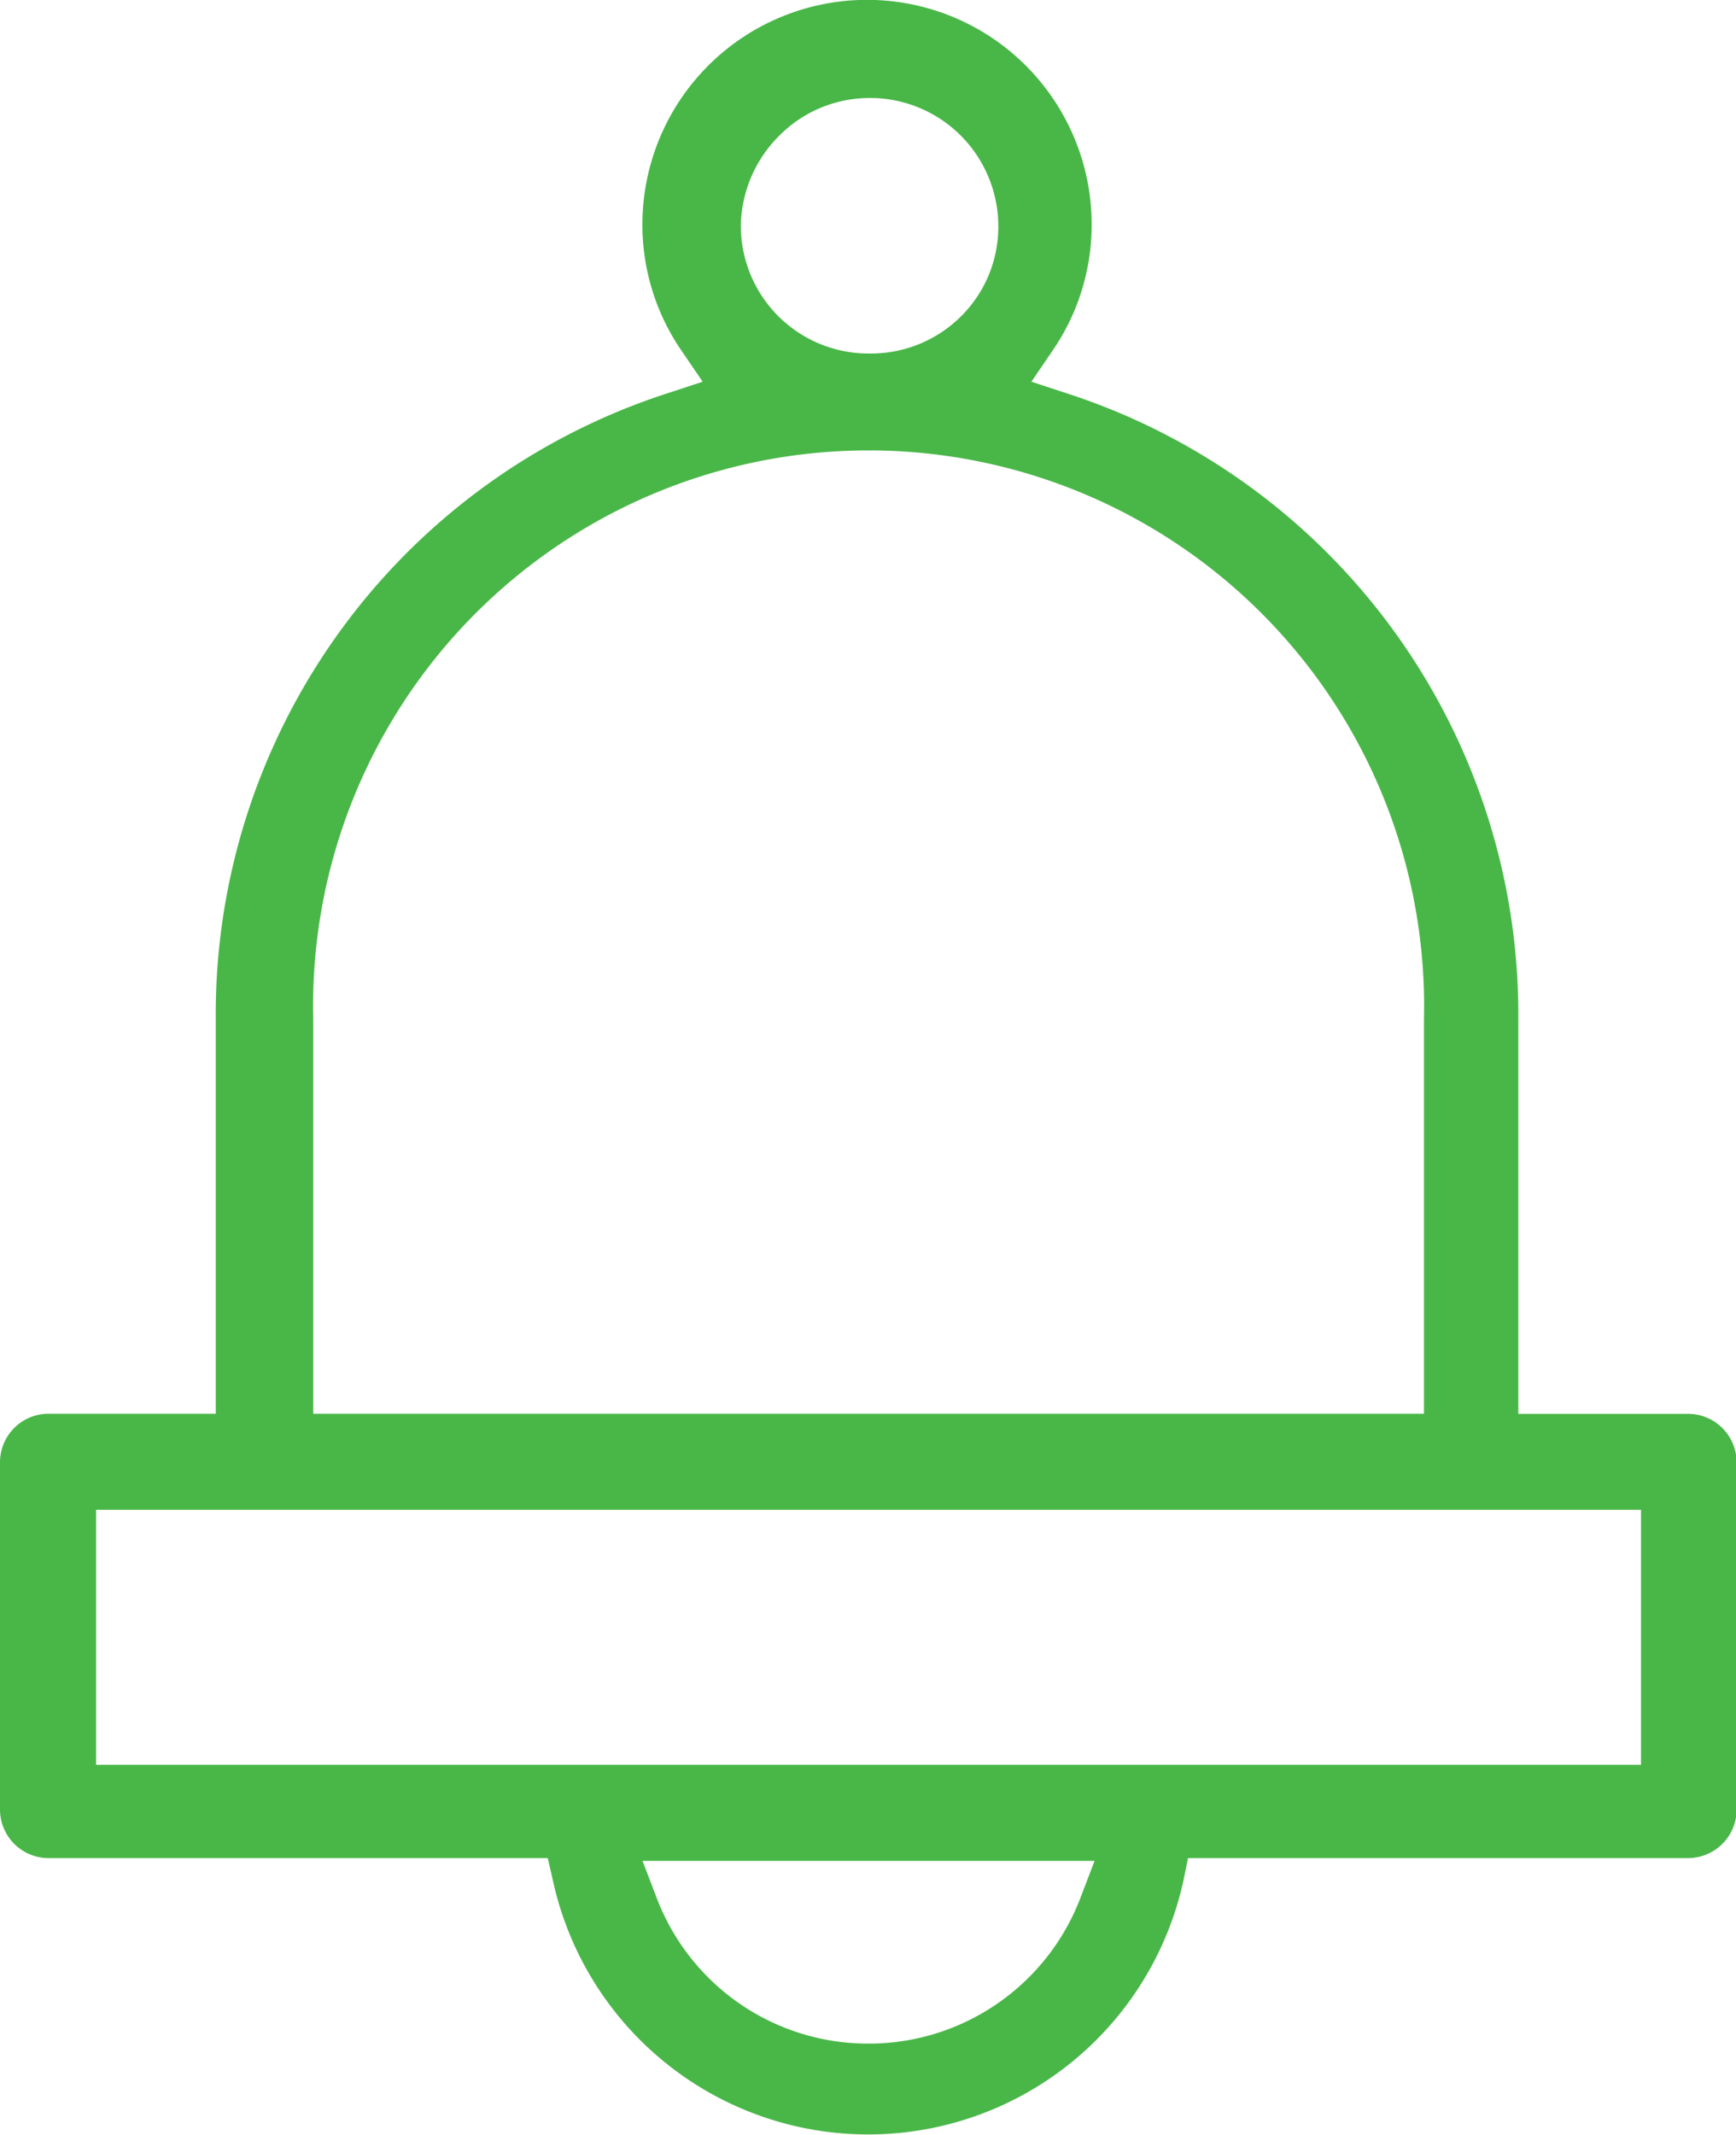 <svg xmlns="http://www.w3.org/2000/svg" width="25" height="30.736" viewBox="0 0 25 30.736">
  <path id="Path_4000" data-name="Path 4000" d="M29.98,115.172H27.525V109.5a9.4,9.4,0,0,0-6.5-9.021l-.512-.168.3-.44a3.2,3.2,0,0,0,.568-1.823,3.235,3.235,0,1,0-6.47,0,3.2,3.2,0,0,0,.568,1.823l.3.44-.512.168a9.4,9.4,0,0,0-6.5,9.021v5.67H6.348a.7.7,0,0,0-.688.688v5.022a.7.7,0,0,0,.688.688h7.2l.072.312a4.647,4.647,0,0,0,9.085,0l.064-.312h7.2a.7.7,0,0,0,.7-.688V115.86a.7.7,0,0,0-.68-.688ZM16.329,98.042a1.871,1.871,0,0,1,.56-1.28,1.831,1.831,0,0,1,1.3-.536h.04a1.847,1.847,0,0,1,1.807,1.815,1.815,1.815,0,0,1-.52,1.312,1.839,1.839,0,0,1-1.3.552h-.048a1.839,1.839,0,0,1-1.839-1.823ZM10.171,109.5a8,8,0,1,1,15.995,0v5.67H10.171Zm11.044,12.652a3.263,3.263,0,0,1-2.991,2.087h-.056a3.255,3.255,0,0,1-3.047-2.087l-.208-.544h6.51Zm8.077-1.927H7.044v-3.671H29.292Z" transform="translate(-5.66 -94.815)" fill="#49b748"/>
</svg>
